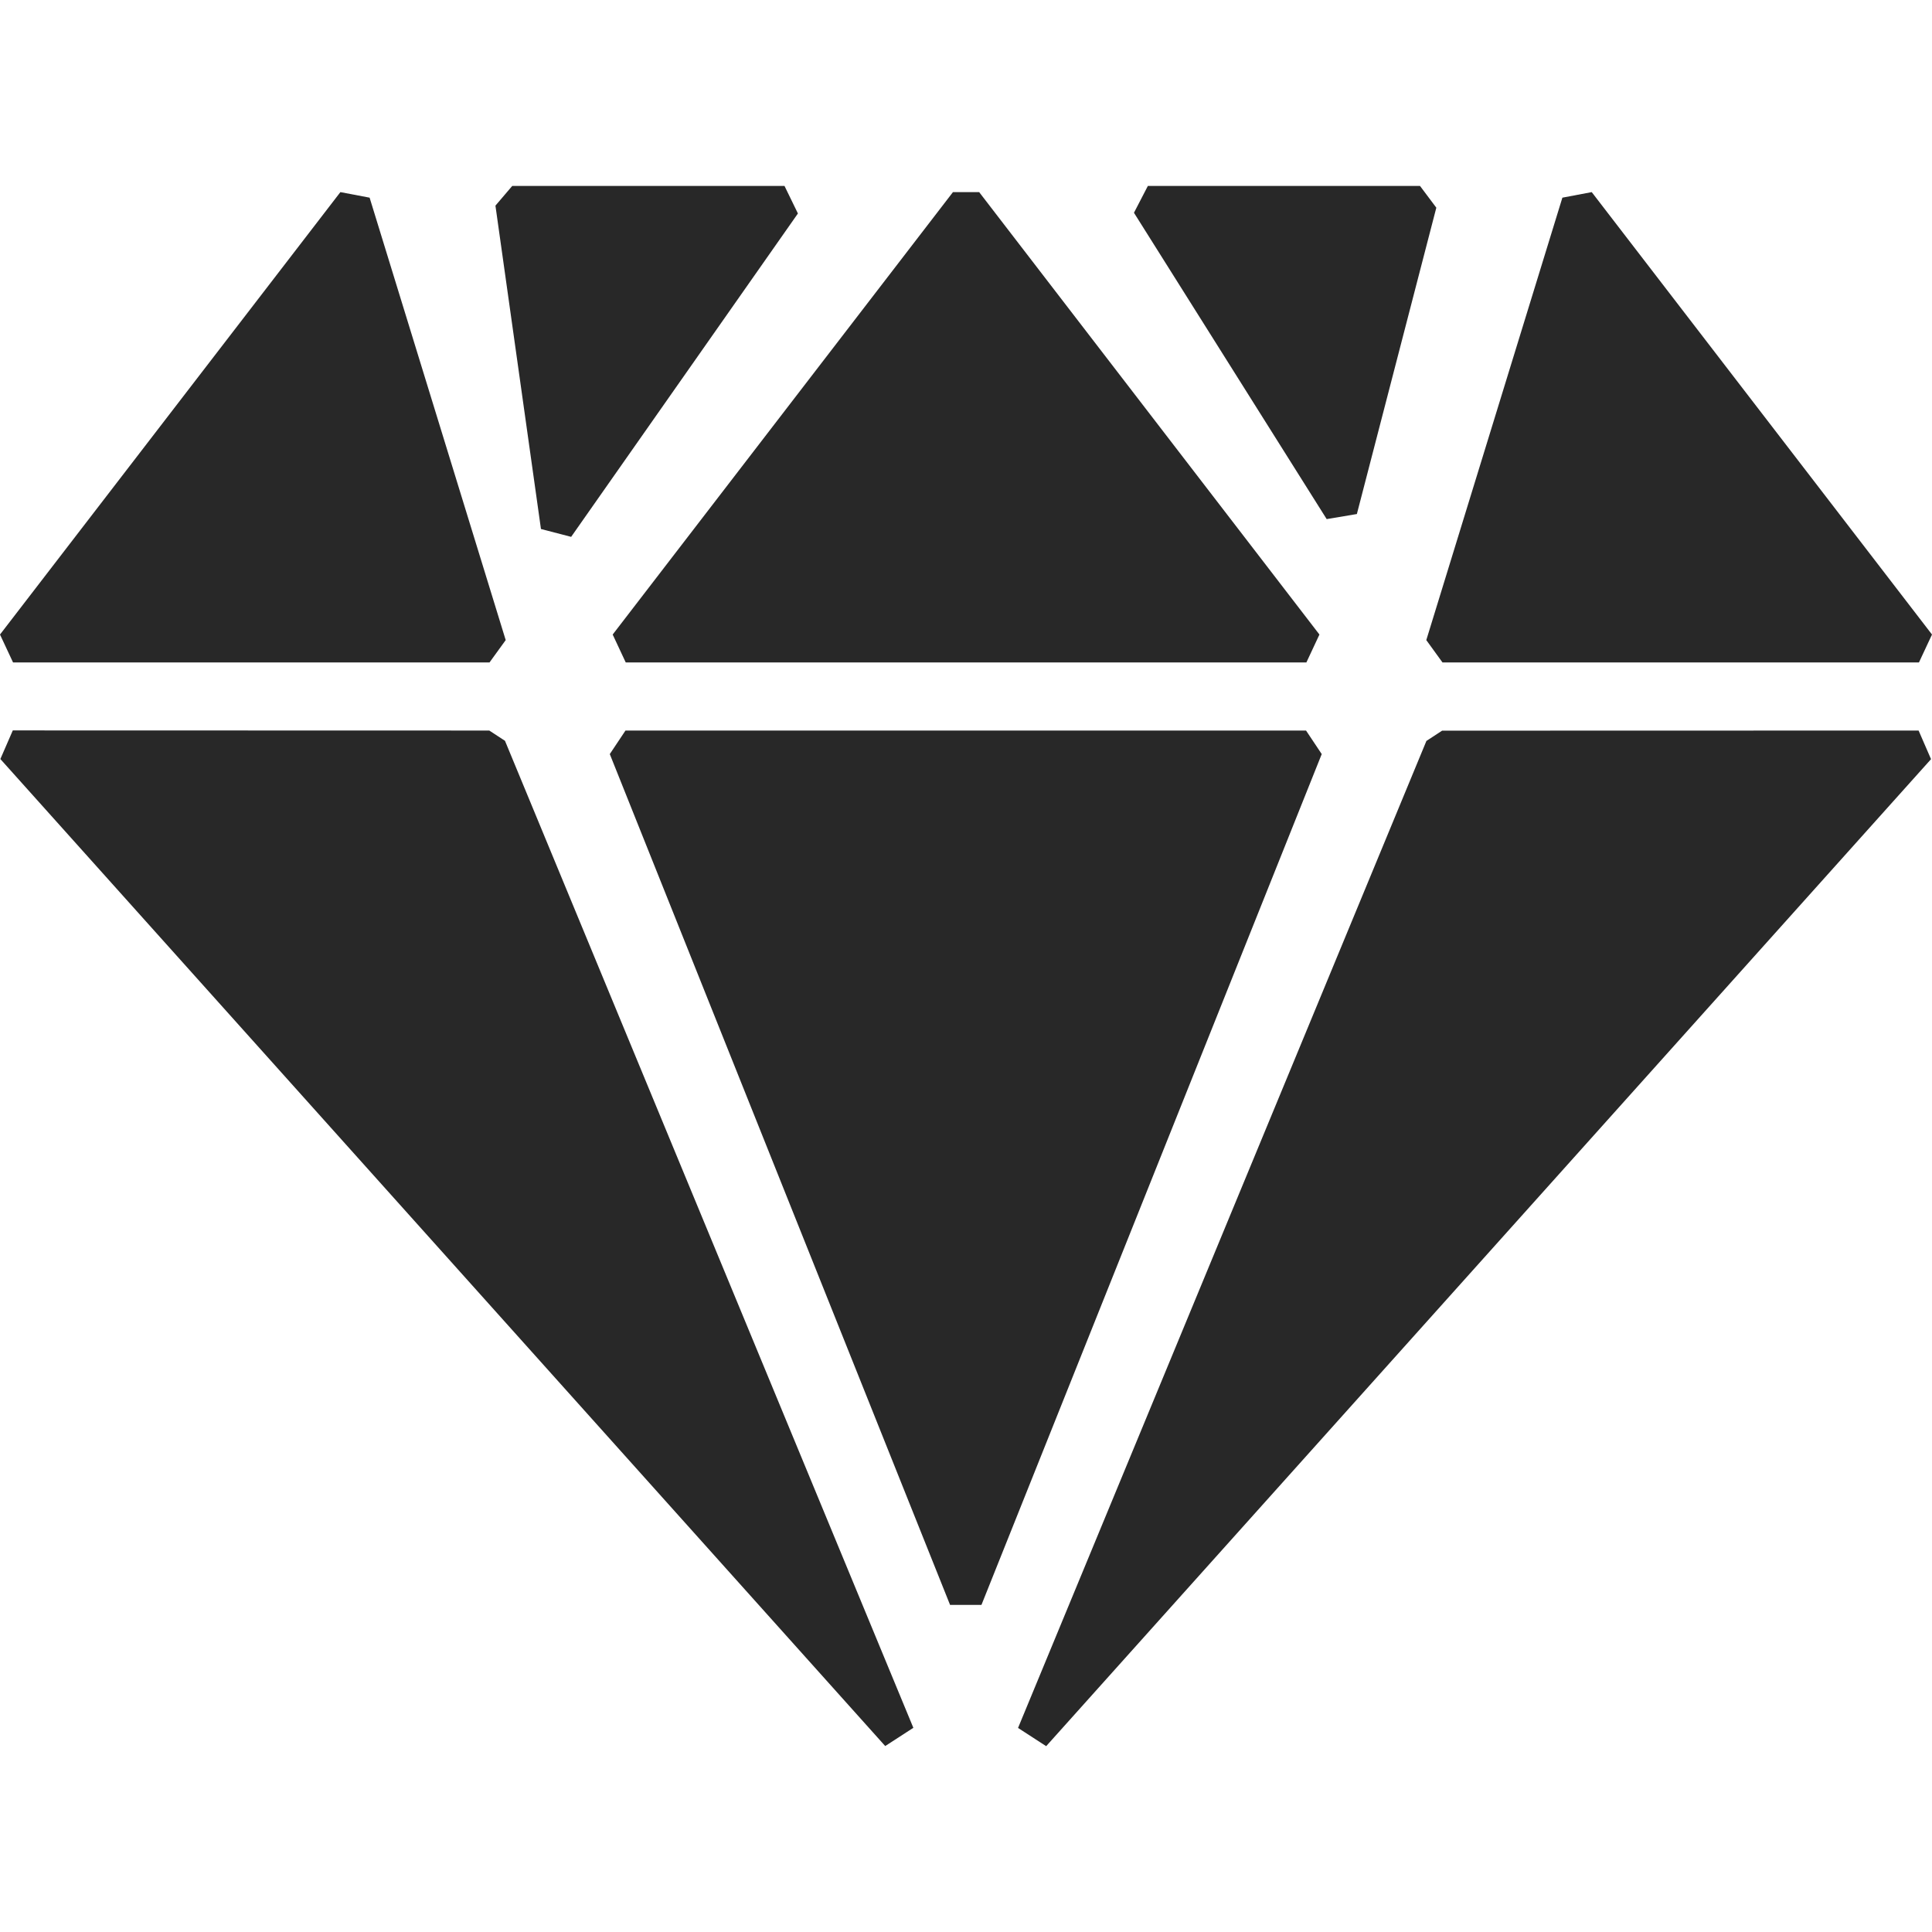 <svg width="16" height="16" version="1.1" xmlns="http://www.w3.org/2000/svg">
  <defs>
    <style type="text/css" id="current-color-scheme">.ColorScheme-Text { color:#282828; } .ColorScheme-Highlight { color:#458588; }</style>
  </defs>
  <path class="ColorScheme-Text" fill="currentColor" d="m11.76 1.54 0.135 0.18-0.658 2.537-0.25 0.042-1.596-2.537 0.115-0.222zm-5.263 0 0.111 0.228-1.878 2.678-0.25-0.065-0.377-2.678 0.139-0.163zm6.685 0.051 2.818 3.664-0.108 0.231h-3.946l-0.134-0.185 1.127-3.664zm-5.073 0 2.818 3.664-0.108 0.231h-5.637l-0.108-0.231 2.818-3.664zm-5.29 0 0.242 0.046 1.127 3.664-0.134 0.185h-3.946l-0.108-0.231zm13.07 4.459 0.103 0.237-7.328 8.174-0.233-0.151 3.382-8.174 0.13-0.085zm-5.073 0 0.13 0.195-2.818 7.046h-0.26l-2.818-7.046 0.13-0.195zm-6.764 0 0.13 0.085 3.382 8.174-0.233 0.151-7.328-8.174 0.103-0.237z"/>
</svg>
